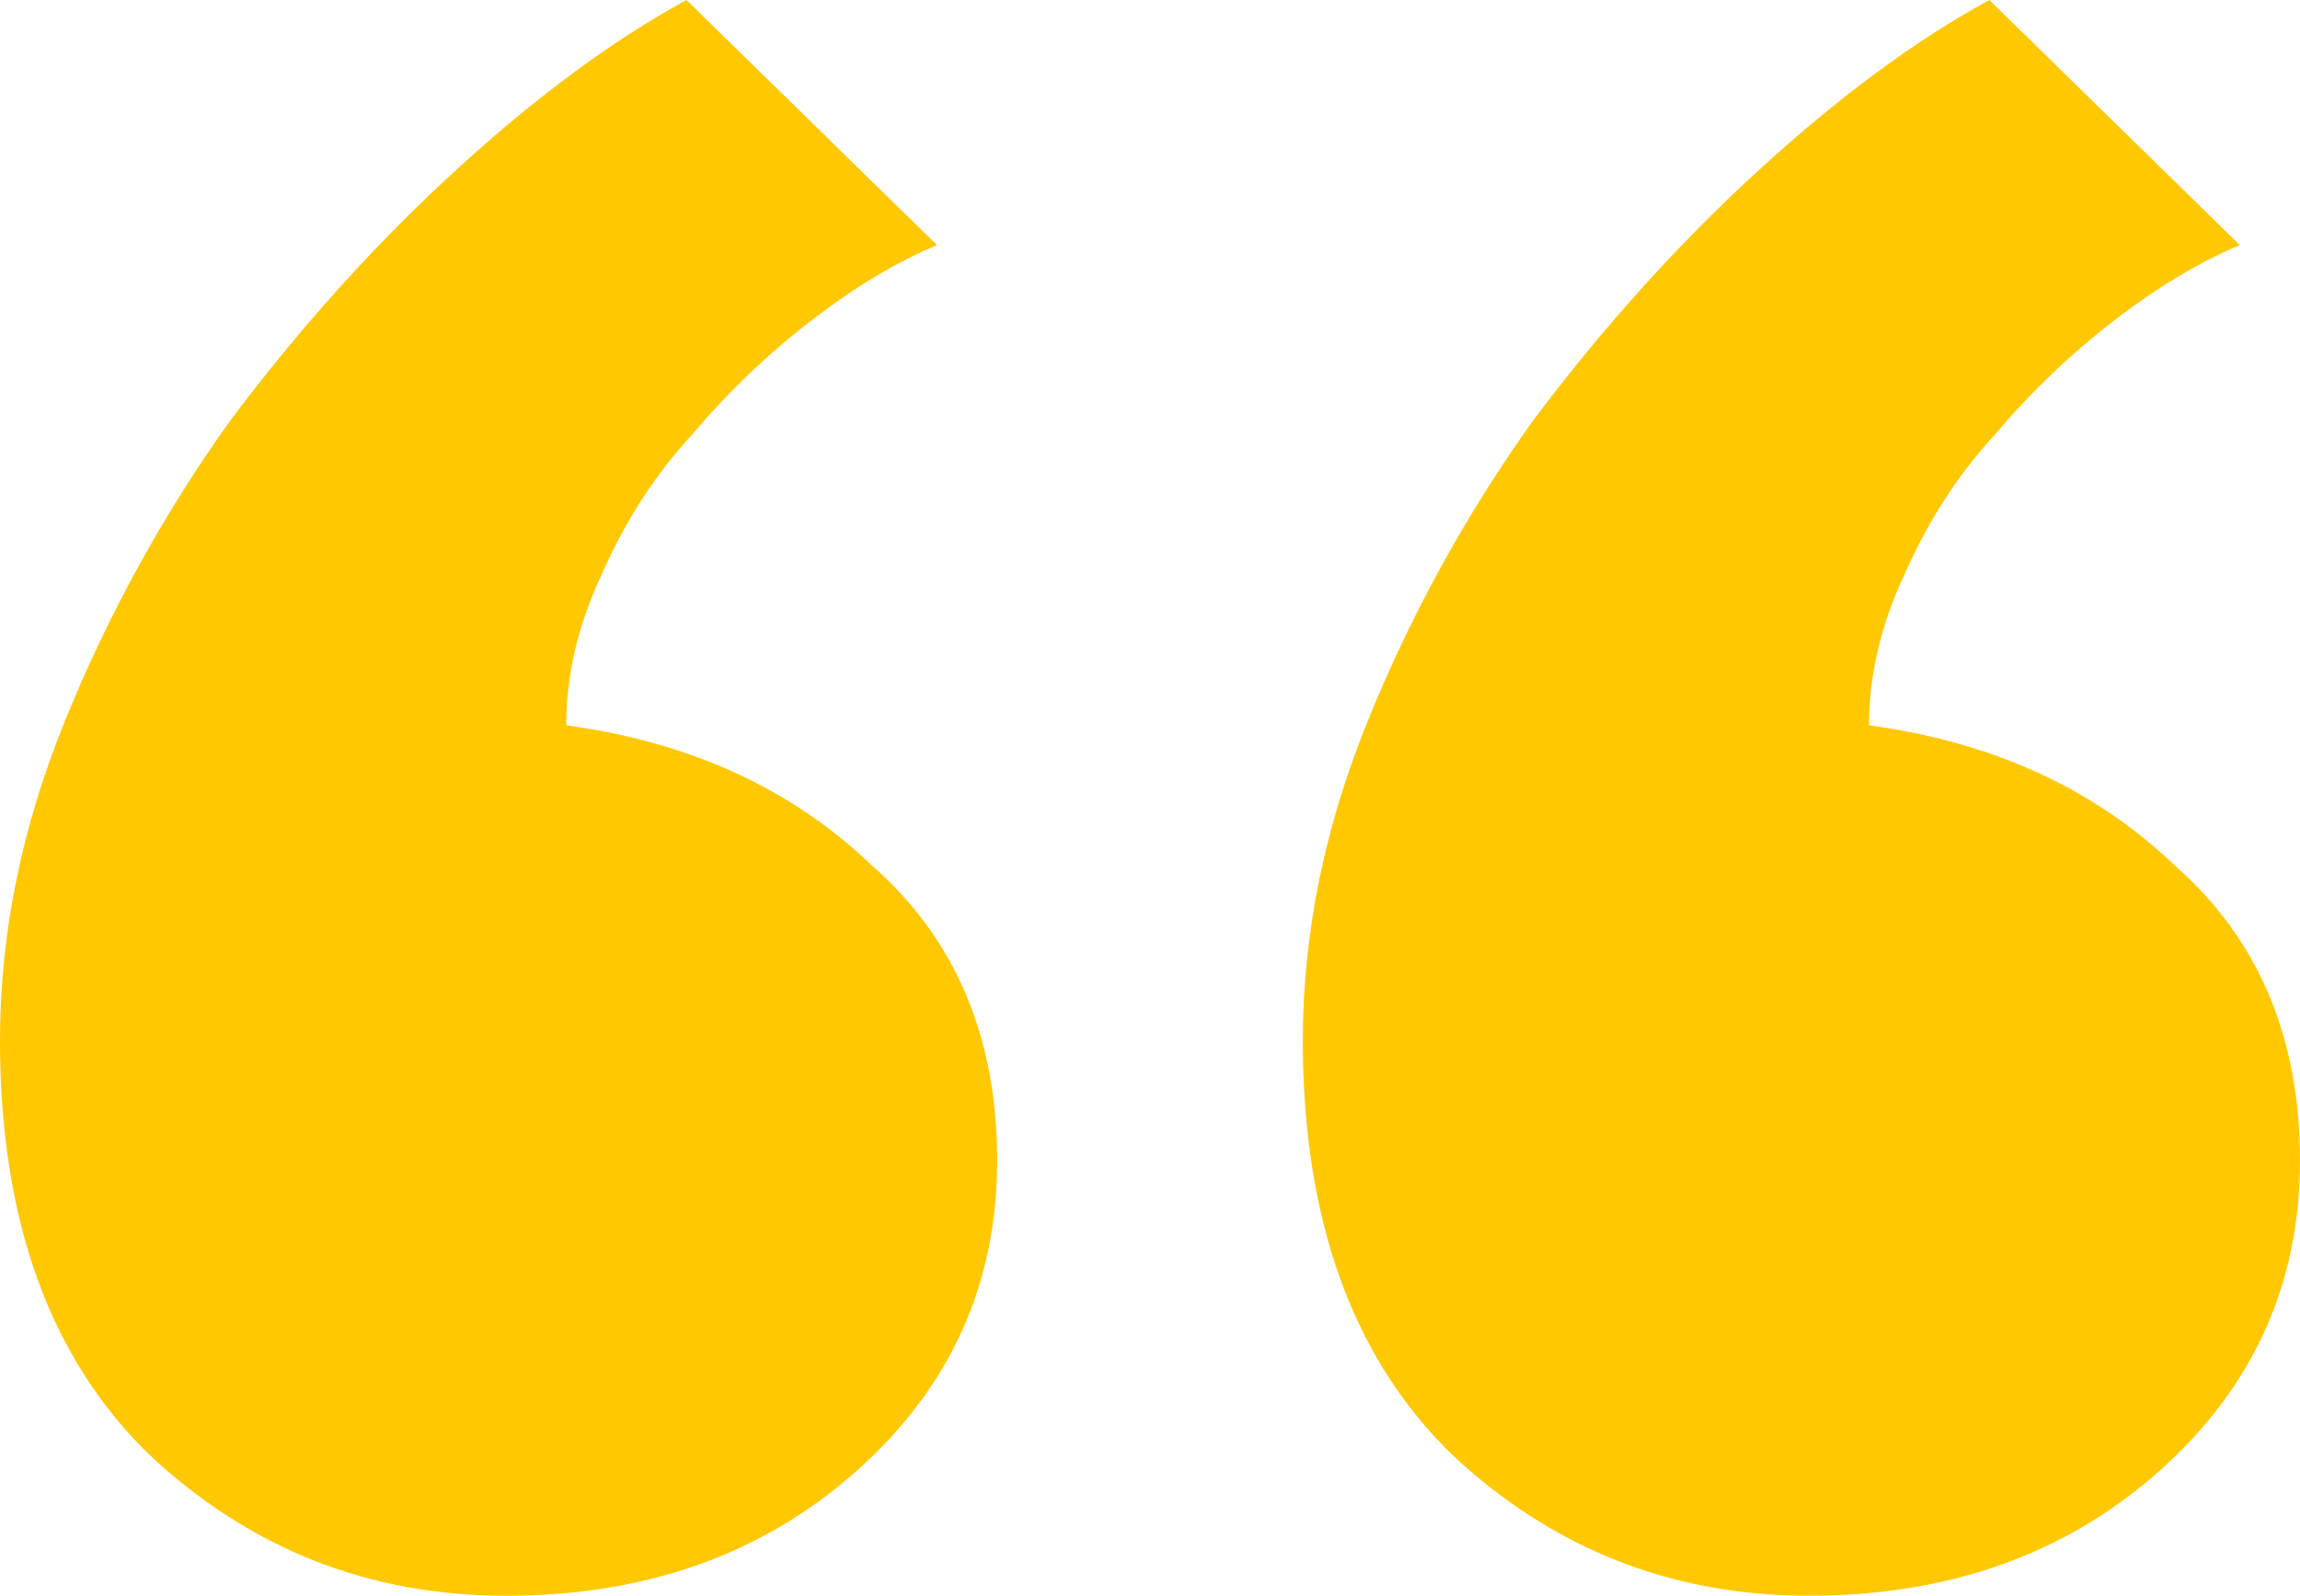 <svg width="98" height="68" viewBox="0 0 98 68" fill="none" xmlns="http://www.w3.org/2000/svg">
<g style="mix-blend-mode:multiply">
<path d="M42.488 49.455C42.488 54.713 40.495 59.118 36.51 62.671C32.524 66.224 27.543 68 21.564 68C15.728 68 10.675 66.01 6.405 62.031C2.135 57.91 0 52.013 0 44.339C0 39.791 0.925 35.243 2.776 30.696C4.626 26.148 6.975 21.885 9.821 17.906C12.81 13.927 16.013 10.374 19.429 7.248C22.845 4.121 26.119 1.705 29.25 0L39.926 10.445C38.218 11.156 36.439 12.222 34.588 13.643C32.738 15.064 31.03 16.698 29.464 18.546C27.898 20.251 26.617 22.24 25.621 24.514C24.625 26.646 24.126 28.777 24.126 30.909C29.393 31.62 33.734 33.609 37.15 36.878C40.709 40.004 42.488 44.196 42.488 49.455ZM98 49.455C98 54.713 96.007 59.118 92.022 62.671C88.036 66.224 83.055 68 77.076 68C71.24 68 66.187 66.01 61.917 62.031C57.647 57.91 55.512 52.013 55.512 44.339C55.512 39.791 56.437 35.243 58.288 30.696C60.138 26.148 62.487 21.885 65.333 17.906C68.322 13.927 71.525 10.374 74.941 7.248C78.357 4.121 81.631 1.705 84.763 0L95.438 10.445C93.73 11.156 91.951 12.222 90.1 13.643C88.25 15.064 86.542 16.698 84.976 18.546C83.41 20.251 82.129 22.24 81.133 24.514C80.136 26.646 79.638 28.777 79.638 30.909C84.905 31.62 89.246 33.609 92.662 36.878C96.221 40.004 98 44.196 98 49.455Z" fill="#FFC800"/>
</g>
</svg>
